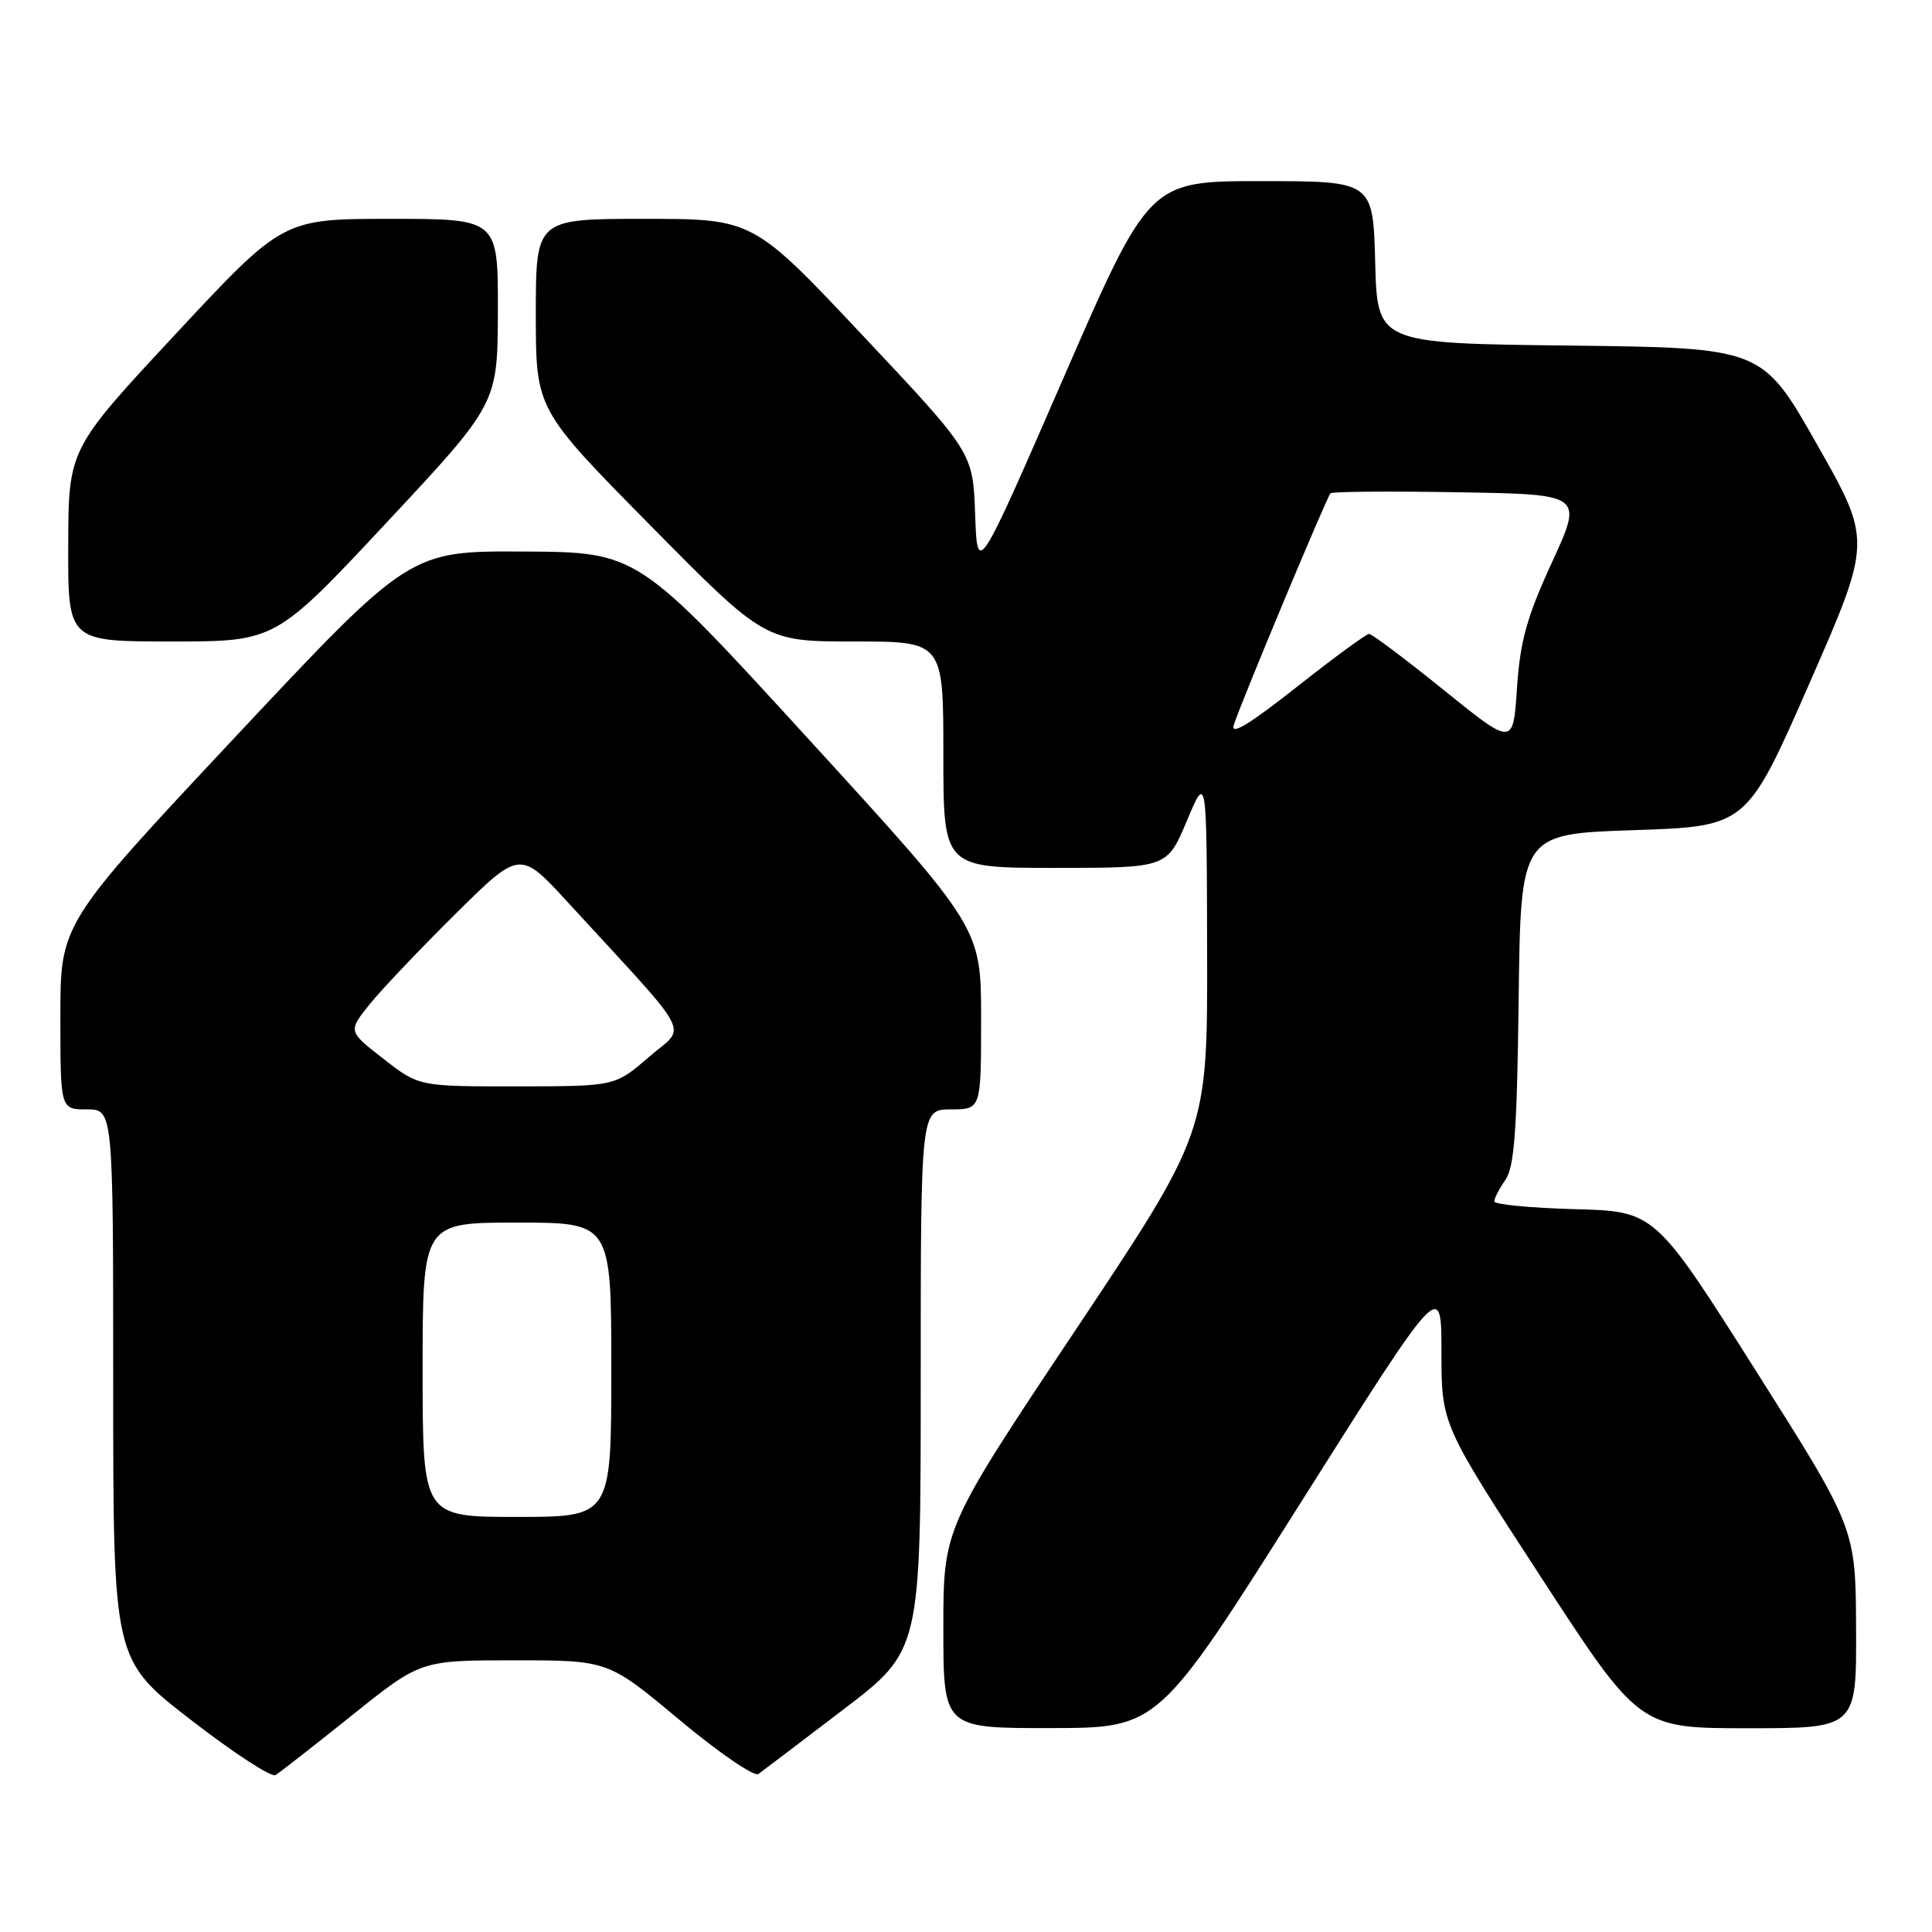 <?xml version="1.0" encoding="UTF-8" standalone="no"?>
<!DOCTYPE svg PUBLIC "-//W3C//DTD SVG 1.1//EN" "http://www.w3.org/Graphics/SVG/1.1/DTD/svg11.dtd" >
<svg xmlns="http://www.w3.org/2000/svg" xmlns:xlink="http://www.w3.org/1999/xlink" version="1.1" viewBox="0 0 256 256">
 <g >
 <path fill="currentColor"
d=" M 46.61 227.31 C 55.73 220.00 55.73 220.00 68.16 220.00 C 80.59 220.00 80.59 220.00 90.04 227.90 C 95.24 232.24 99.95 235.47 100.50 235.06 C 101.05 234.66 106.11 230.82 111.75 226.52 C 122.00 218.70 122.00 218.70 122.00 182.85 C 122.00 147.00 122.00 147.00 126.00 147.00 C 130.00 147.00 130.00 147.00 130.00 134.98 C 130.00 122.95 130.00 122.95 107.25 98.06 C 84.50 73.16 84.50 73.16 69.39 73.08 C 54.28 73.00 54.28 73.00 31.14 97.69 C 8.00 122.39 8.00 122.39 8.00 134.69 C 8.00 147.00 8.00 147.00 11.50 147.00 C 15.00 147.00 15.00 147.00 15.00 183.47 C 15.00 219.93 15.00 219.93 25.25 227.86 C 30.89 232.23 35.95 235.53 36.50 235.21 C 37.05 234.88 41.60 231.33 46.61 227.31 Z  M 172.25 199.27 C 191.00 169.58 191.00 169.58 191.00 179.15 C 191.00 188.72 191.00 188.72 204.11 208.86 C 217.21 229.00 217.21 229.00 231.61 229.00 C 246.00 229.00 246.00 229.00 245.94 215.75 C 245.88 202.50 245.88 202.50 232.58 181.50 C 219.27 160.50 219.27 160.50 208.64 160.22 C 202.79 160.06 198.00 159.60 198.00 159.19 C 198.00 158.78 198.67 157.49 199.48 156.33 C 200.66 154.65 201.02 149.71 201.23 132.36 C 201.50 110.50 201.50 110.50 216.48 110.00 C 231.45 109.50 231.45 109.50 239.74 90.59 C 248.03 71.68 248.03 71.68 240.76 58.88 C 233.50 46.09 233.50 46.09 208.00 45.79 C 182.50 45.50 182.50 45.50 182.22 34.75 C 181.93 24.00 181.93 24.00 167.10 24.00 C 152.27 24.00 152.27 24.00 140.89 50.14 C 129.50 76.29 129.50 76.29 129.21 68.14 C 128.92 59.98 128.92 59.98 114.35 44.49 C 99.78 29.00 99.78 29.00 85.39 29.00 C 71.00 29.00 71.00 29.00 71.00 41.62 C 71.00 54.24 71.00 54.24 86.18 69.62 C 101.36 85.00 101.36 85.00 113.18 85.00 C 125.00 85.00 125.00 85.00 125.00 100.00 C 125.00 115.00 125.00 115.00 139.82 115.00 C 154.65 115.00 154.65 115.00 157.27 108.75 C 159.90 102.50 159.90 102.50 159.95 126.26 C 160.00 150.02 160.00 150.02 142.50 176.26 C 125.00 202.49 125.00 202.49 125.00 215.75 C 125.00 229.00 125.00 229.00 139.25 228.98 C 153.50 228.96 153.50 228.96 172.25 199.27 Z  M 51.22 69.25 C 65.93 53.50 65.93 53.50 65.97 41.25 C 66.00 29.00 66.00 29.00 51.75 29.00 C 37.49 29.00 37.49 29.00 23.28 44.25 C 9.08 59.50 9.08 59.50 9.04 72.25 C 9.00 85.00 9.00 85.00 22.75 85.00 C 36.50 85.00 36.50 85.00 51.22 69.25 Z  M 56.00 181.50 C 56.00 162.00 56.00 162.00 68.50 162.00 C 81.00 162.00 81.00 162.00 81.00 181.50 C 81.00 201.00 81.00 201.00 68.50 201.00 C 56.00 201.00 56.00 201.00 56.00 181.50 Z  M 50.81 140.30 C 46.11 136.65 46.11 136.65 48.98 133.07 C 50.56 131.11 55.69 125.71 60.38 121.07 C 68.90 112.65 68.90 112.65 75.25 119.57 C 92.24 138.08 91.01 135.72 85.97 140.07 C 81.50 143.94 81.50 143.94 68.50 143.95 C 55.50 143.96 55.50 143.96 50.81 140.30 Z  M 191.30 91.43 C 186.24 87.34 181.79 84.00 181.41 84.00 C 181.03 84.00 176.70 87.18 171.77 91.07 C 165.55 95.98 163.02 97.51 163.48 96.07 C 164.40 93.16 175.80 65.87 176.30 65.36 C 176.53 65.14 184.15 65.07 193.25 65.23 C 209.78 65.50 209.78 65.50 205.65 74.50 C 202.30 81.79 201.42 84.96 201.01 91.18 C 200.50 98.86 200.50 98.86 191.30 91.43 Z "/>
</g>
</svg>